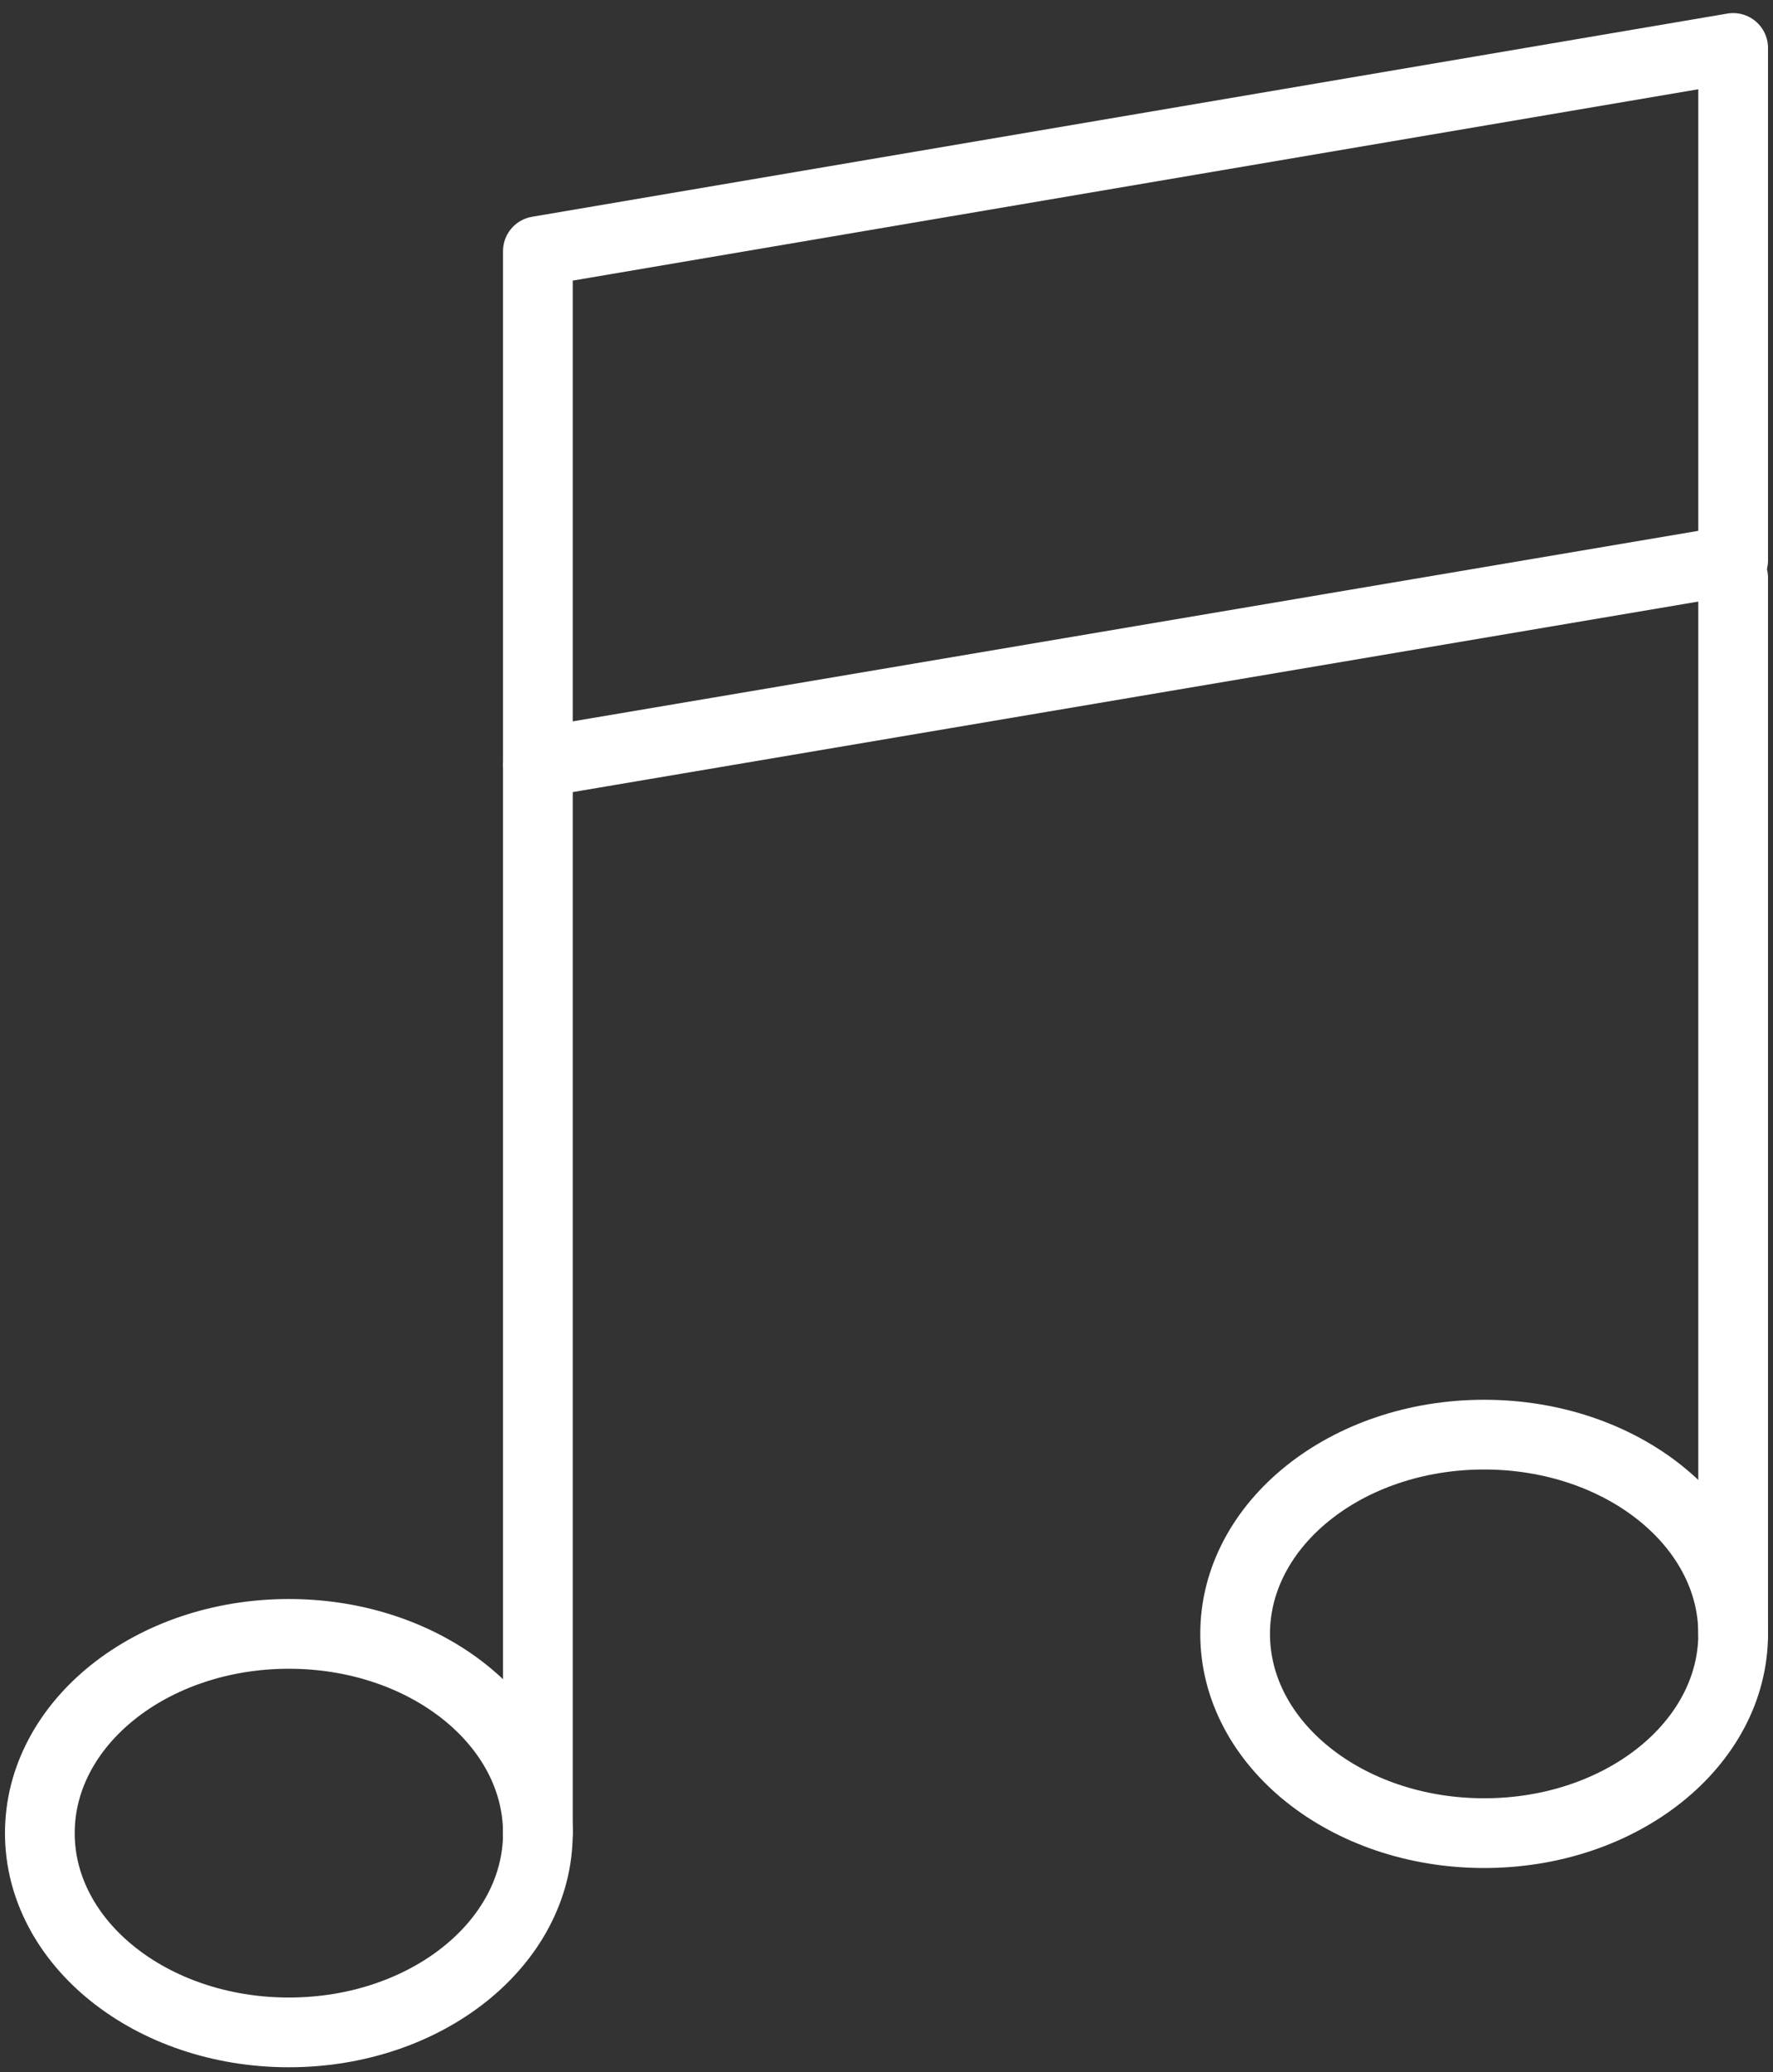 <?xml version="1.0" encoding="UTF-8"?>
<svg width="89px" height="104px" viewBox="0 0 89 104" version="1.1" xmlns="http://www.w3.org/2000/svg" xmlns:xlink="http://www.w3.org/1999/xlink">
    <rect x="0" y="0" width="89" height="104" fill="#333333" stroke="none"/>
    <!-- Generator: Sketch 46.2 (44496) - http://www.bohemiancoding.com/sketch -->
    <title>multimedia-32</title>
    <desc>Created with Sketch.</desc>
    <defs></defs>
    <g id="ALL" stroke="none" stroke-width="1" fill="none" fill-rule="evenodd" stroke-linecap="round" stroke-linejoin="round">
        <g id="Secondary" transform="translate(-8489, -3214)" stroke="#FFFFFF" stroke-width="3.5">
            <g id="multimedia-32" transform="translate(8491, 3216)">
                <polygon id="Layer-1" points="85 0.407 85 26.12 25 36.274 25 10.605"></polygon>
                <ellipse id="Layer-2" cx="72.5" cy="80" rx="12.5" ry="10"></ellipse>
                <path d="M12.5,100 C19.404,100 25,95.523 25,90 C25,84.477 19.404,80 12.5,80 C5.596,80 0,84.477 0,90 C0,95.523 5.596,100 12.5,100 Z" id="Layer-3"></path>
                <path d="M25,36.498 L25,90" id="Layer-4"></path>
                <path d="M85,27 L85,80.008" id="Layer-5"></path>
            </g>
        </g>
    </g>
</svg>